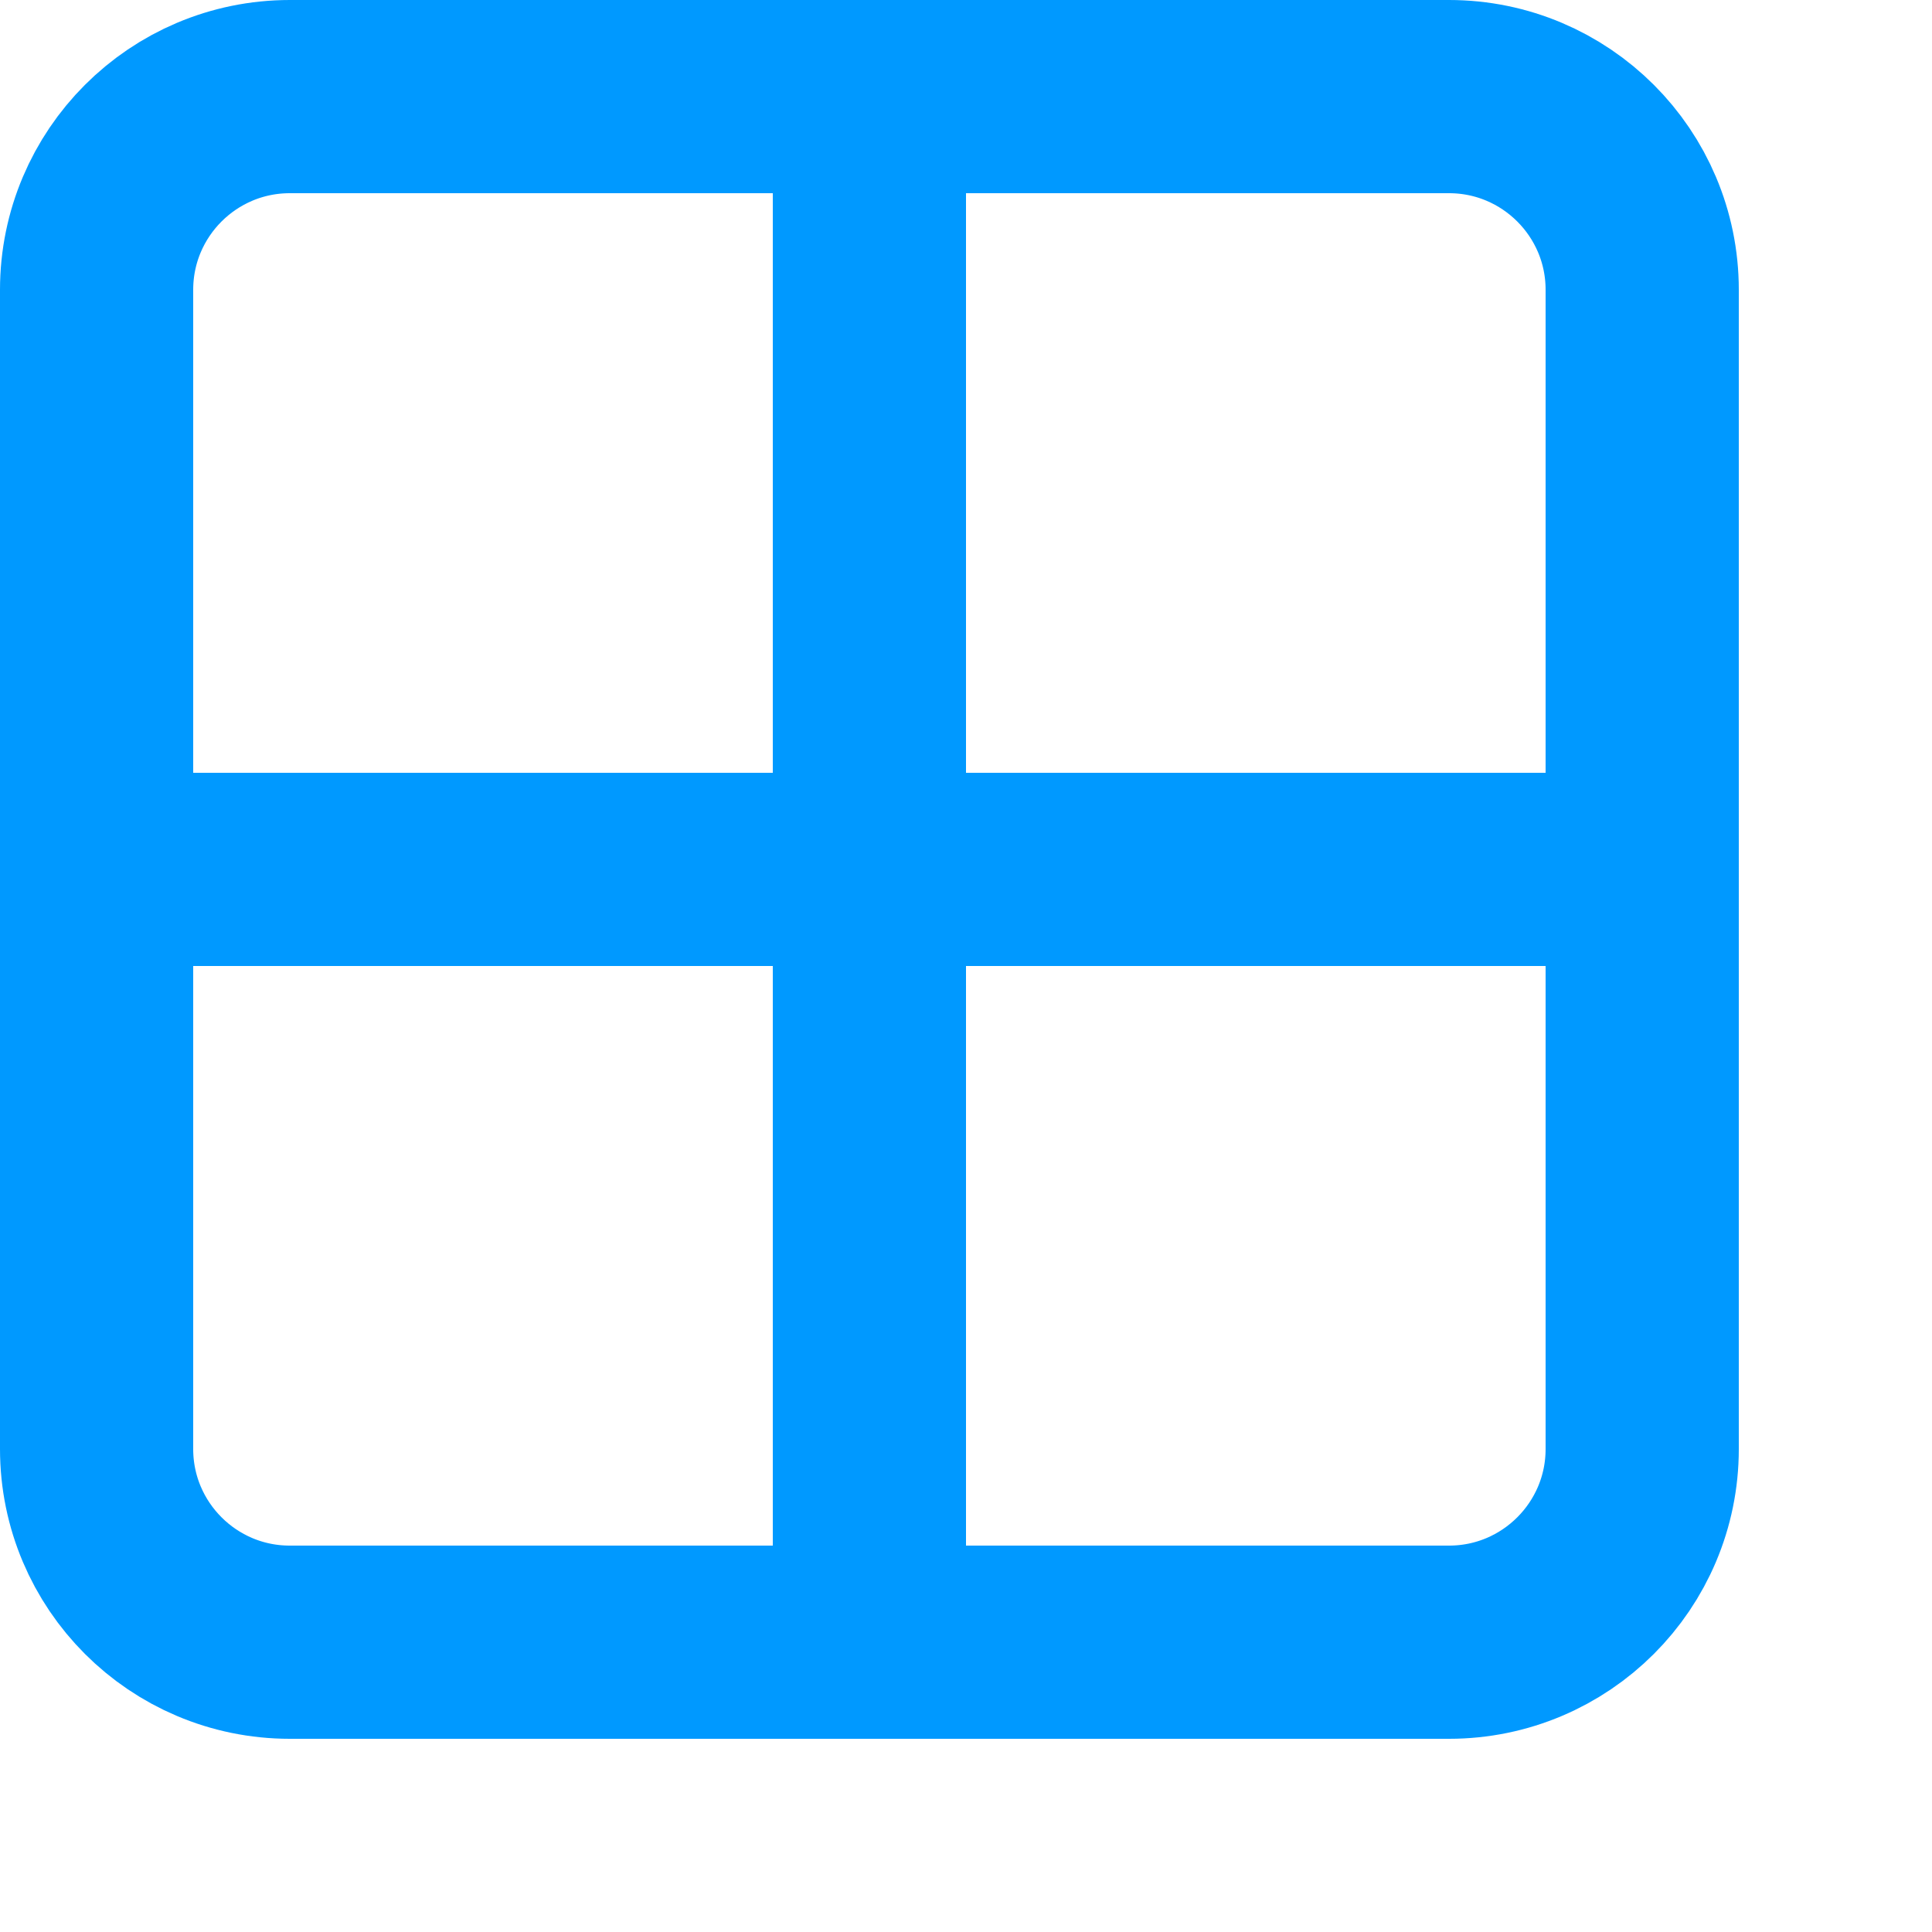 <svg xmlns="http://www.w3.org/2000/svg" width="10" height="10"><path d="M 0.5 1.5 C 0.5 0.948 0.948 0.5 1.5 0.5 L 7.5 0.5 C 8.052 0.5 8.5 0.948 8.5 1.5 L 8.5 7.5 C 8.5 8.052 8.052 8.5 7.5 8.5 L 1.5 8.5 C 0.948 8.5 0.5 8.052 0.5 7.5 Z M 4.5 1 L 4.5 9 M 1 4.5 L 8 4.5" fill="transparent" stroke="rgba(0, 153, 255, 1.00)"></path></svg>